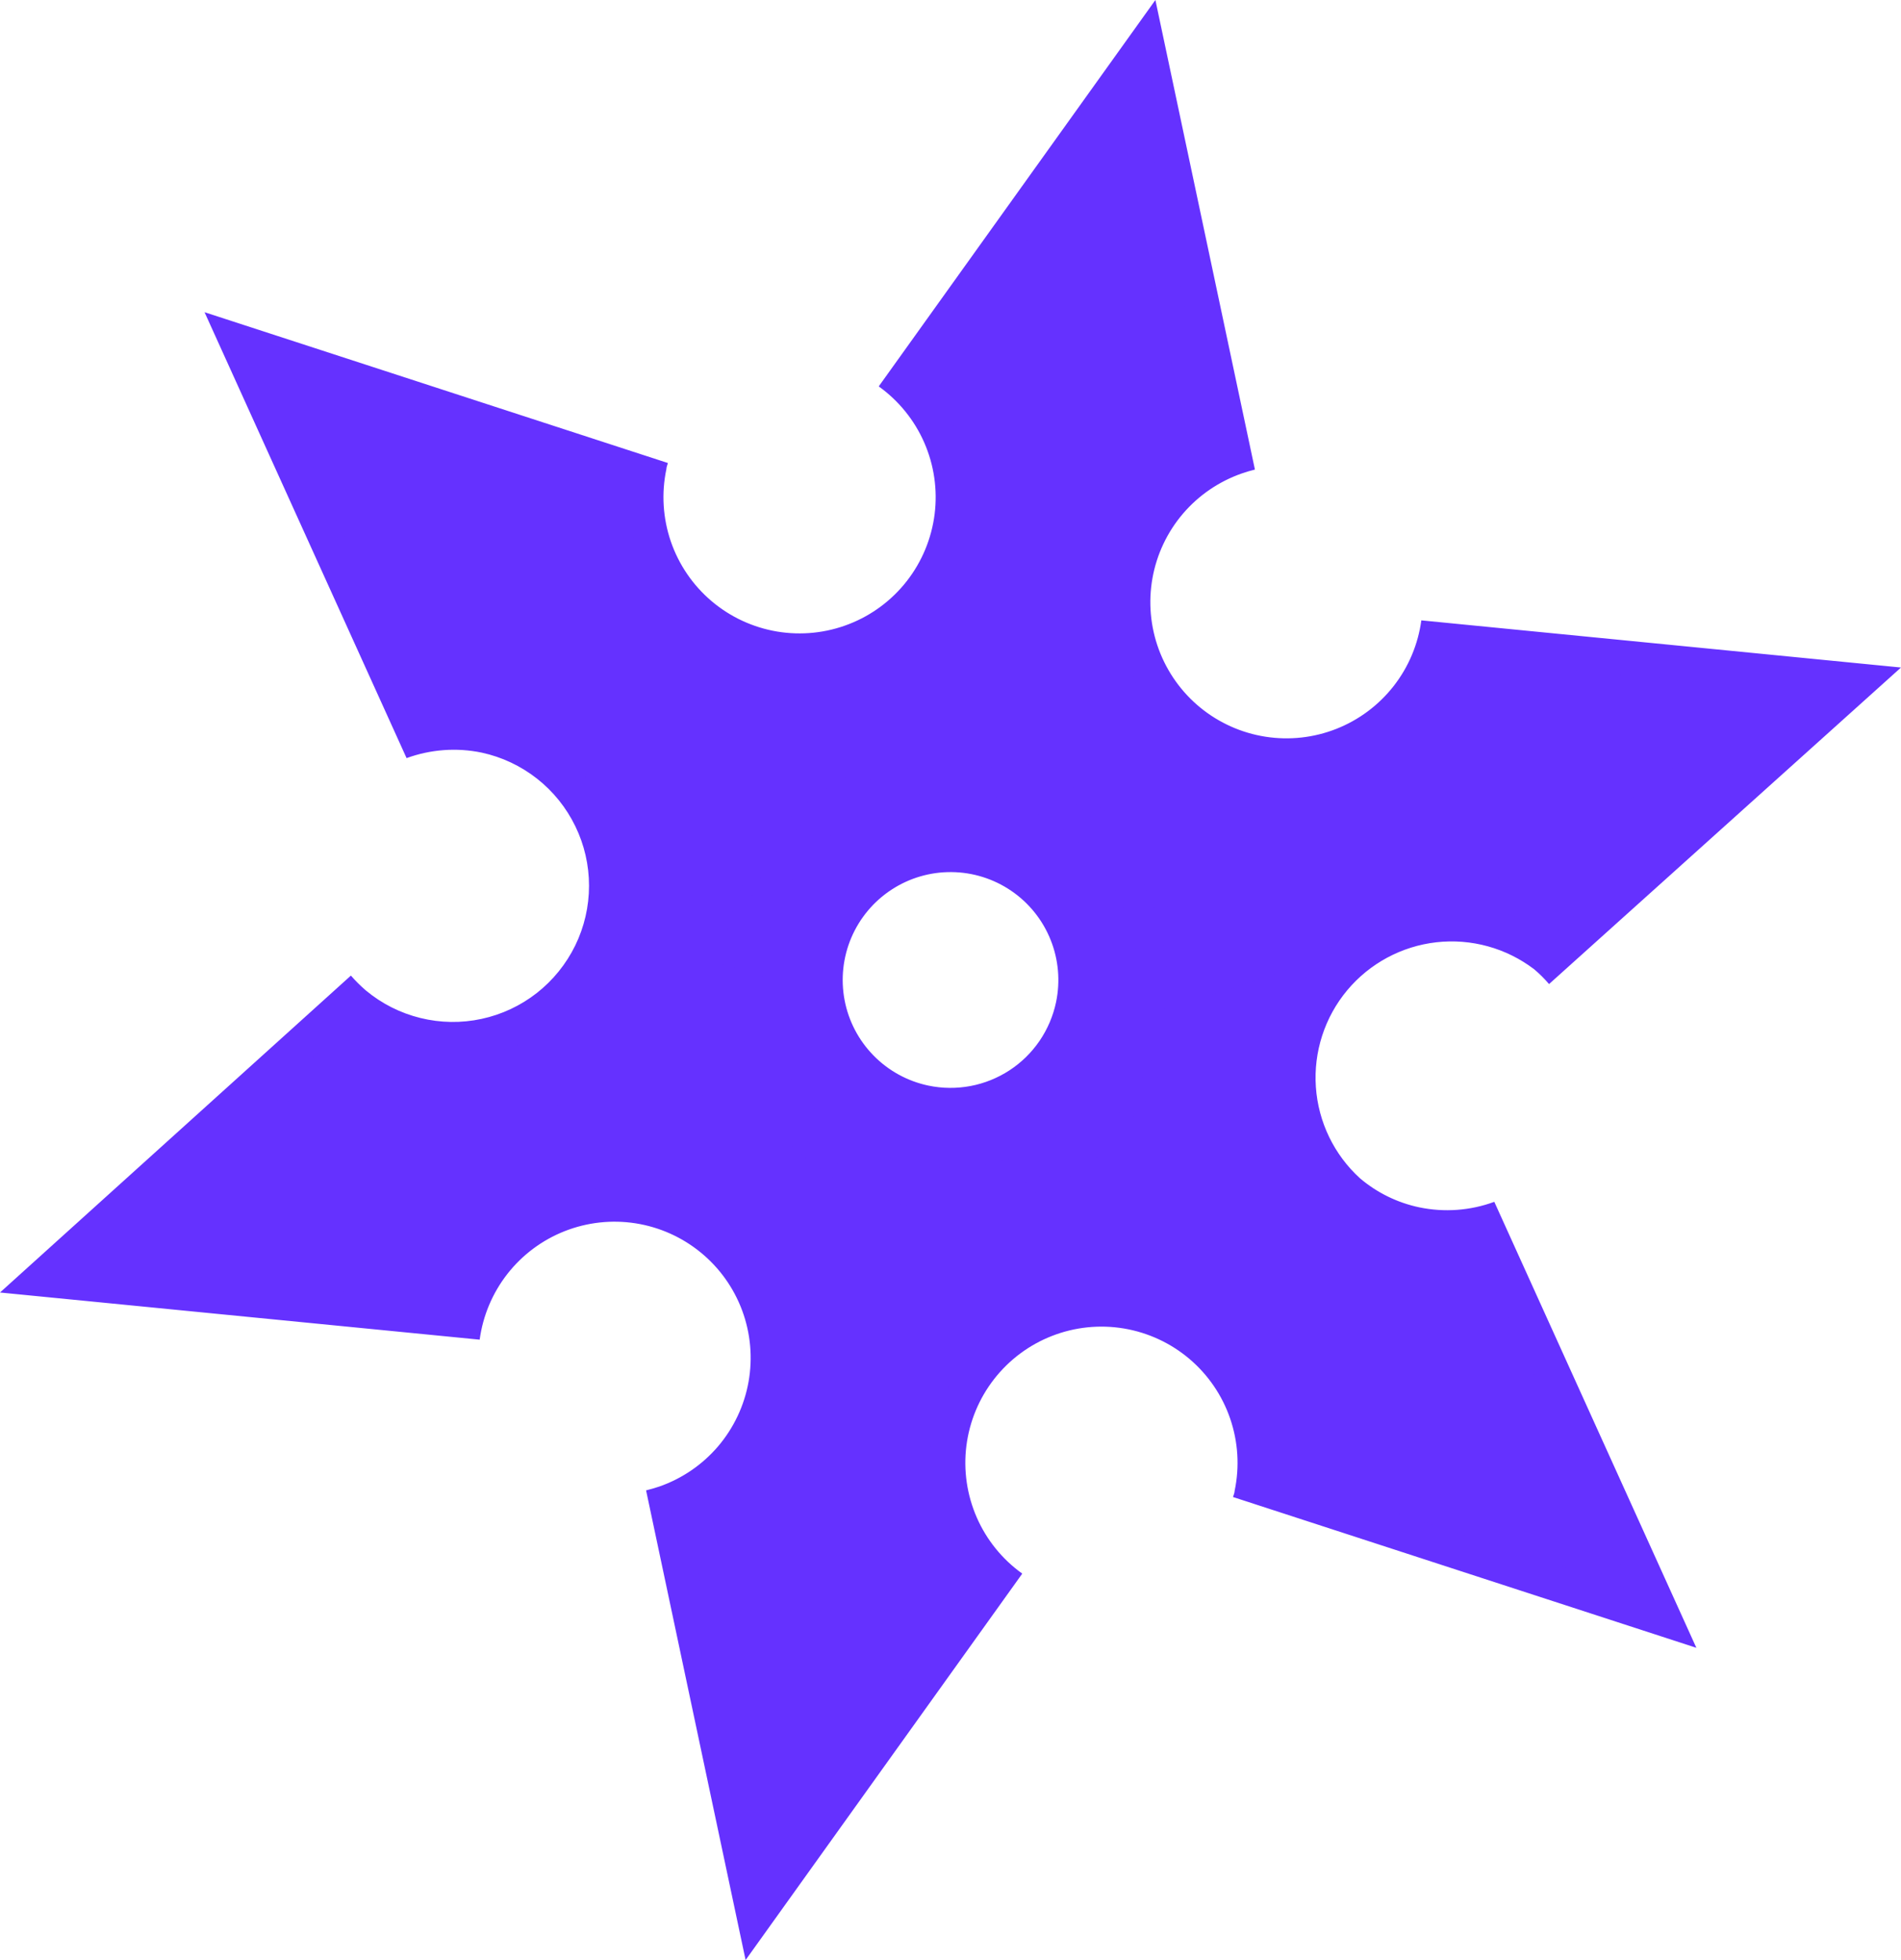 <svg width="65" height="67" viewBox="0 0 65 67" fill="none" xmlns="http://www.w3.org/2000/svg">
<g clip-path="url(#clip0_90_173)">
<path d="M22.781 51.354C24.082 50.889 25.147 49.928 25.743 48.681C26.34 47.434 26.42 46.002 25.966 44.696C25.666 43.842 25.153 43.08 24.474 42.481C23.796 41.883 22.975 41.468 22.091 41.279C20.763 41.003 19.381 41.252 18.233 41.975C17.085 42.697 16.262 43.836 15.935 45.152L1.412 43.722L12.017 34.179L12.176 34.317C12.864 34.895 13.69 35.287 14.573 35.455C15.456 35.622 16.367 35.559 17.22 35.273C18.072 34.987 18.836 34.487 19.439 33.82C20.043 33.153 20.465 32.343 20.666 31.466C20.866 30.59 20.838 29.676 20.584 28.813C20.33 27.95 19.859 27.167 19.216 26.539C18.573 25.911 17.779 25.458 16.911 25.225C16.043 24.991 15.13 24.985 14.258 25.206L8.119 11.667L22.17 16.241C22.037 17.138 22.138 18.055 22.464 18.901C22.79 19.747 23.33 20.495 24.031 21.07C24.732 21.645 25.571 22.029 26.464 22.184C27.358 22.338 28.276 22.258 29.129 21.952C29.983 21.645 30.742 21.123 31.334 20.435C31.925 19.748 32.328 18.918 32.503 18.028C32.679 17.138 32.62 16.218 32.334 15.357C32.048 14.496 31.544 13.724 30.871 13.117L39.228 1.443L42.241 15.643C40.94 16.109 39.876 17.071 39.28 18.318C38.683 19.565 38.603 20.997 39.056 22.304C39.356 23.159 39.871 23.922 40.552 24.521C41.232 25.12 42.055 25.533 42.941 25.721C44.269 25.997 45.651 25.748 46.799 25.025C47.947 24.303 48.77 23.164 49.097 21.848L63.62 23.274L53.015 32.821C52.963 32.773 52.909 32.726 52.853 32.683C51.783 31.816 50.415 31.404 49.044 31.537C47.674 31.671 46.411 32.338 45.528 33.395C44.645 34.452 44.212 35.814 44.324 37.187C44.436 38.56 45.084 39.834 46.126 40.734C46.783 41.285 47.567 41.666 48.407 41.84C49.189 42.005 49.998 41.989 50.774 41.794L56.913 55.333L42.852 50.769C42.986 49.872 42.884 48.955 42.558 48.109C42.232 47.263 41.692 46.515 40.991 45.94C40.29 45.364 39.451 44.981 38.558 44.826C37.664 44.672 36.746 44.752 35.893 45.058C35.039 45.364 34.28 45.887 33.688 46.575C33.097 47.262 32.694 48.092 32.519 48.982C32.343 49.872 32.401 50.792 32.688 51.653C32.974 52.514 33.478 53.286 34.151 53.893L25.794 65.567L22.781 51.354ZM33.973 26.415C32.572 26.124 31.117 26.255 29.79 26.791C28.464 27.328 27.326 28.245 26.521 29.429C25.716 30.612 25.28 32.007 25.267 33.439C25.255 34.87 25.666 36.273 26.451 37.47C27.235 38.667 28.356 39.605 29.673 40.165C30.99 40.724 32.443 40.881 33.848 40.614C35.254 40.348 36.549 39.671 37.57 38.668C38.591 37.665 39.292 36.382 39.584 34.981C39.974 33.101 39.602 31.143 38.55 29.537C37.498 27.931 35.852 26.808 33.973 26.415Z" fill="#6531FF"/>
<path d="M49.074 21.848C48.747 23.164 47.923 24.303 46.776 25.025C45.628 25.748 44.245 25.997 42.918 25.721C42.032 25.533 41.209 25.12 40.528 24.521C39.848 23.922 39.333 23.159 39.033 22.304C38.58 20.997 38.661 19.564 39.259 18.316C39.857 17.069 40.922 16.108 42.225 15.643L39.211 1.443L30.854 13.117C31.527 13.724 32.031 14.496 32.318 15.357C32.604 16.218 32.662 17.138 32.486 18.028C32.311 18.918 31.908 19.748 31.317 20.435C30.725 21.123 29.966 21.645 29.113 21.952C28.259 22.258 27.341 22.338 26.447 22.184C25.554 22.029 24.716 21.645 24.015 21.07C23.314 20.495 22.774 19.747 22.447 18.901C22.121 18.055 22.02 17.138 22.153 16.241L8.096 11.657L14.235 25.196C15.01 25.002 15.819 24.985 16.602 25.147C17.381 25.312 18.112 25.652 18.74 26.142C19.368 26.633 19.876 27.259 20.226 27.975C20.576 28.691 20.758 29.477 20.759 30.274C20.76 31.07 20.58 31.857 20.232 32.574C19.884 33.29 19.377 33.918 18.75 34.41C18.124 34.901 17.393 35.244 16.614 35.411C15.836 35.578 15.029 35.566 14.256 35.374C13.483 35.183 12.764 34.818 12.152 34.307L11.994 34.169L8.284 37.507C13.671 37.985 19.092 37.951 24.474 37.405C25.087 37.342 25.695 37.273 26.302 37.2C25.708 36.207 25.36 35.085 25.29 33.929C25.219 32.773 25.427 31.617 25.896 30.558C26.365 29.499 27.081 28.569 27.985 27.845C28.888 27.121 29.952 26.625 31.087 26.398C32.222 26.172 33.395 26.221 34.507 26.543C35.619 26.864 36.638 27.448 37.477 28.246C38.316 29.043 38.952 30.031 39.33 31.125C39.708 32.22 39.818 33.389 39.65 34.535C49.057 31.827 56.569 27.693 60.755 22.977L49.074 21.848Z" fill="#6531FF"/>
<path d="M38.905 2.866L41.545 15.283C40.669 15.688 39.907 16.303 39.327 17.075C38.747 17.847 38.368 18.75 38.222 19.705C38.077 20.659 38.171 21.635 38.495 22.544C38.819 23.454 39.363 24.269 40.079 24.916C40.795 25.563 41.661 26.023 42.598 26.253C43.535 26.484 44.515 26.478 45.449 26.237C46.384 25.996 47.244 25.527 47.952 24.871C48.661 24.216 49.196 23.395 49.51 22.482L62.224 23.733L52.982 32.042C52.284 31.517 51.477 31.155 50.62 30.984C49.763 30.812 48.879 30.836 48.033 31.052C47.186 31.268 46.399 31.671 45.729 32.233C45.059 32.794 44.524 33.498 44.163 34.294C43.801 35.09 43.623 35.956 43.641 36.83C43.66 37.704 43.874 38.563 44.268 39.343C44.662 40.123 45.226 40.804 45.918 41.337C46.611 41.87 47.414 42.24 48.269 42.421C48.975 42.567 49.702 42.582 50.414 42.467L55.808 54.356L43.483 50.343C43.541 49.38 43.36 48.417 42.956 47.541C42.551 46.665 41.935 45.902 41.164 45.322C40.393 44.743 39.49 44.363 38.536 44.218C37.583 44.072 36.608 44.166 35.699 44.49C34.79 44.814 33.976 45.358 33.329 46.075C32.682 46.791 32.223 47.656 31.992 48.593C31.761 49.53 31.766 50.51 32.007 51.445C32.247 52.38 32.715 53.24 33.37 53.949L26.088 64.124L23.448 51.704C24.76 51.1 25.801 50.03 26.369 48.702C26.937 47.373 26.993 45.881 26.524 44.515C26.015 43.053 24.948 41.852 23.556 41.177C22.163 40.501 20.56 40.406 19.098 40.912C18.262 41.198 17.503 41.672 16.877 42.296C16.252 42.92 15.778 43.679 15.49 44.515L2.776 43.267L12.018 34.958C12.789 35.541 13.693 35.923 14.648 36.07C15.603 36.217 16.58 36.125 17.49 35.801C18.401 35.478 19.217 34.933 19.866 34.217C20.514 33.5 20.975 32.633 21.206 31.694C21.437 30.755 21.432 29.774 21.191 28.838C20.949 27.901 20.48 27.04 19.823 26.33C19.167 25.62 18.345 25.084 17.431 24.771C16.517 24.457 15.539 24.375 14.586 24.533L9.192 12.644L21.517 16.653C21.457 17.617 21.638 18.581 22.042 19.458C22.446 20.335 23.061 21.098 23.832 21.678C24.604 22.259 25.507 22.639 26.461 22.785C27.415 22.931 28.39 22.837 29.299 22.513C30.209 22.189 31.023 21.645 31.671 20.928C32.318 20.212 32.777 19.346 33.008 18.409C33.239 17.471 33.233 16.491 32.992 15.556C32.751 14.62 32.282 13.76 31.627 13.051L38.911 2.876M30.904 41.183C32.419 41.5 33.994 41.361 35.43 40.782C36.866 40.204 38.098 39.213 38.971 37.934C39.844 36.655 40.318 35.145 40.333 33.597C40.348 32.048 39.904 30.53 39.057 29.234C38.21 27.938 36.998 26.922 35.574 26.315C34.15 25.709 32.578 25.538 31.056 25.825C29.535 26.112 28.134 26.844 27.028 27.929C25.923 29.013 25.164 30.401 24.847 31.917C24.425 33.949 24.826 36.065 25.961 37.802C27.097 39.539 28.874 40.755 30.904 41.183ZM39.506 0L30.046 13.209C30.728 13.697 31.266 14.361 31.602 15.129C31.939 15.898 32.061 16.743 31.957 17.576C31.852 18.408 31.525 19.197 31.01 19.859C30.494 20.521 29.81 21.031 29.028 21.335C28.247 21.64 27.398 21.727 26.57 21.589C25.743 21.45 24.969 21.091 24.329 20.548C23.69 20.006 23.208 19.3 22.936 18.506C22.665 17.713 22.612 16.86 22.785 16.039C22.785 15.966 22.821 15.897 22.837 15.828L6.994 10.673L13.902 25.916C14.724 25.616 15.614 25.55 16.47 25.728C17.16 25.877 17.806 26.181 18.361 26.617C18.916 27.053 19.364 27.61 19.672 28.245C19.981 28.88 20.141 29.576 20.14 30.282C20.14 30.988 19.979 31.685 19.67 32.319C19.36 32.953 18.911 33.509 18.356 33.945C17.8 34.38 17.154 34.683 16.464 34.831C15.774 34.98 15.06 34.969 14.375 34.8C13.69 34.632 13.052 34.31 12.509 33.858C12.327 33.701 12.156 33.532 11.998 33.35L0 44.184L16.401 45.796C16.512 44.975 16.84 44.199 17.35 43.547C17.861 42.895 18.536 42.391 19.307 42.087C20.077 41.784 20.914 41.691 21.732 41.819C22.55 41.947 23.319 42.291 23.96 42.816C24.601 43.34 25.09 44.026 25.378 44.803C25.665 45.58 25.74 46.419 25.595 47.235C25.45 48.05 25.09 48.812 24.553 49.443C24.015 50.072 23.319 50.548 22.537 50.819C22.387 50.869 22.239 50.912 22.091 50.948L25.494 67.003L34.954 53.794C34.272 53.306 33.734 52.643 33.398 51.874C33.062 51.105 32.939 50.26 33.043 49.428C33.148 48.595 33.475 47.806 33.99 47.145C34.506 46.483 35.19 45.972 35.972 45.668C36.753 45.363 37.602 45.276 38.429 45.414C39.257 45.553 40.031 45.913 40.671 46.455C41.31 46.998 41.792 47.703 42.063 48.497C42.335 49.291 42.388 50.143 42.215 50.964C42.215 51.037 42.179 51.106 42.159 51.175L58.003 56.33L51.094 41.084C50.273 41.386 49.383 41.451 48.526 41.272C47.78 41.115 47.085 40.774 46.503 40.281C45.616 39.474 45.075 38.355 44.993 37.158C44.911 35.961 45.293 34.778 46.061 33.856C46.829 32.935 47.923 32.346 49.115 32.211C50.306 32.077 51.504 32.408 52.458 33.135C52.641 33.289 52.811 33.458 52.966 33.64L65 22.819L48.599 21.207C48.488 22.028 48.16 22.805 47.65 23.456C47.139 24.108 46.464 24.612 45.693 24.916C44.923 25.22 44.086 25.312 43.268 25.184C42.45 25.056 41.681 24.712 41.04 24.188C40.399 23.663 39.91 22.977 39.622 22.2C39.335 21.423 39.26 20.584 39.405 19.768C39.55 18.953 39.91 18.191 40.447 17.561C40.985 16.931 41.681 16.456 42.463 16.184C42.609 16.133 42.758 16.089 42.909 16.052L39.506 0ZM31.139 40.007C29.852 39.738 28.675 39.093 27.755 38.154C26.835 37.215 26.215 36.024 25.971 34.732C25.728 33.44 25.873 32.105 26.388 30.895C26.903 29.686 27.765 28.656 28.865 27.937C29.965 27.218 31.253 26.84 32.567 26.854C33.881 26.867 35.161 27.269 36.247 28.011C37.332 28.752 38.173 29.799 38.664 31.018C39.155 32.238 39.273 33.575 39.004 34.862C38.642 36.588 37.611 38.099 36.136 39.064C34.661 40.028 32.863 40.368 31.139 40.007Z" fill="#6531FF"/>
<path d="M34.011 26.276C32.583 25.977 31.099 26.109 29.747 26.654C28.394 27.199 27.233 28.133 26.411 29.337C25.589 30.542 25.142 31.964 25.127 33.423C25.113 34.882 25.531 36.312 26.329 37.534C27.127 38.755 28.268 39.712 29.61 40.284C30.951 40.856 32.432 41.017 33.865 40.747C35.298 40.477 36.619 39.788 37.661 38.767C38.703 37.746 39.418 36.439 39.718 35.011C39.916 34.062 39.926 33.084 39.747 32.132C39.568 31.179 39.203 30.272 38.673 29.461C38.143 28.649 37.458 27.951 36.658 27.404C35.858 26.858 34.959 26.475 34.011 26.276ZM31.746 37.111C31.033 36.962 30.379 36.604 29.869 36.083C29.358 35.562 29.013 34.902 28.878 34.185C28.743 33.468 28.823 32.727 29.108 32.056C29.394 31.385 29.872 30.813 30.482 30.414C31.092 30.014 31.807 29.805 32.536 29.812C33.266 29.819 33.976 30.042 34.578 30.453C35.181 30.864 35.648 31.445 35.92 32.121C36.193 32.798 36.259 33.54 36.11 34.255C36.011 34.729 35.819 35.179 35.547 35.579C35.274 35.979 34.925 36.322 34.52 36.587C34.114 36.852 33.661 37.035 33.185 37.125C32.709 37.215 32.22 37.21 31.746 37.111Z" fill="#6531FF"/>
<path d="M33.816 27.207C32.572 26.947 31.278 27.061 30.099 27.535C28.92 28.01 27.909 28.824 27.192 29.874C26.476 30.925 26.087 32.164 26.075 33.435C26.062 34.707 26.427 35.953 27.124 37.017C27.82 38.081 28.816 38.914 29.986 39.411C31.155 39.909 32.446 40.048 33.695 39.81C34.944 39.573 36.094 38.971 37 38.08C37.907 37.188 38.528 36.048 38.786 34.803C39.132 33.136 38.803 31.401 37.871 29.977C36.939 28.553 35.481 27.557 33.816 27.207ZM31.697 37.342C30.937 37.183 30.241 36.803 29.698 36.248C29.154 35.694 28.787 34.99 28.643 34.227C28.499 33.464 28.585 32.675 28.889 31.96C29.193 31.246 29.702 30.638 30.352 30.213C31.002 29.788 31.763 29.565 32.539 29.573C33.315 29.58 34.072 29.818 34.713 30.256C35.354 30.694 35.851 31.313 36.14 32.033C36.43 32.754 36.5 33.544 36.341 34.304C36.235 34.809 36.032 35.288 35.741 35.714C35.451 36.14 35.079 36.504 34.648 36.786C34.217 37.068 33.734 37.263 33.228 37.358C32.721 37.453 32.201 37.448 31.697 37.342Z" fill="#6531FF"/>
</g>
<defs>
<clipPath id="clip0_90_173">
<rect width="65" height="67" fill="white"/>
</clipPath>
</defs>
</svg>
